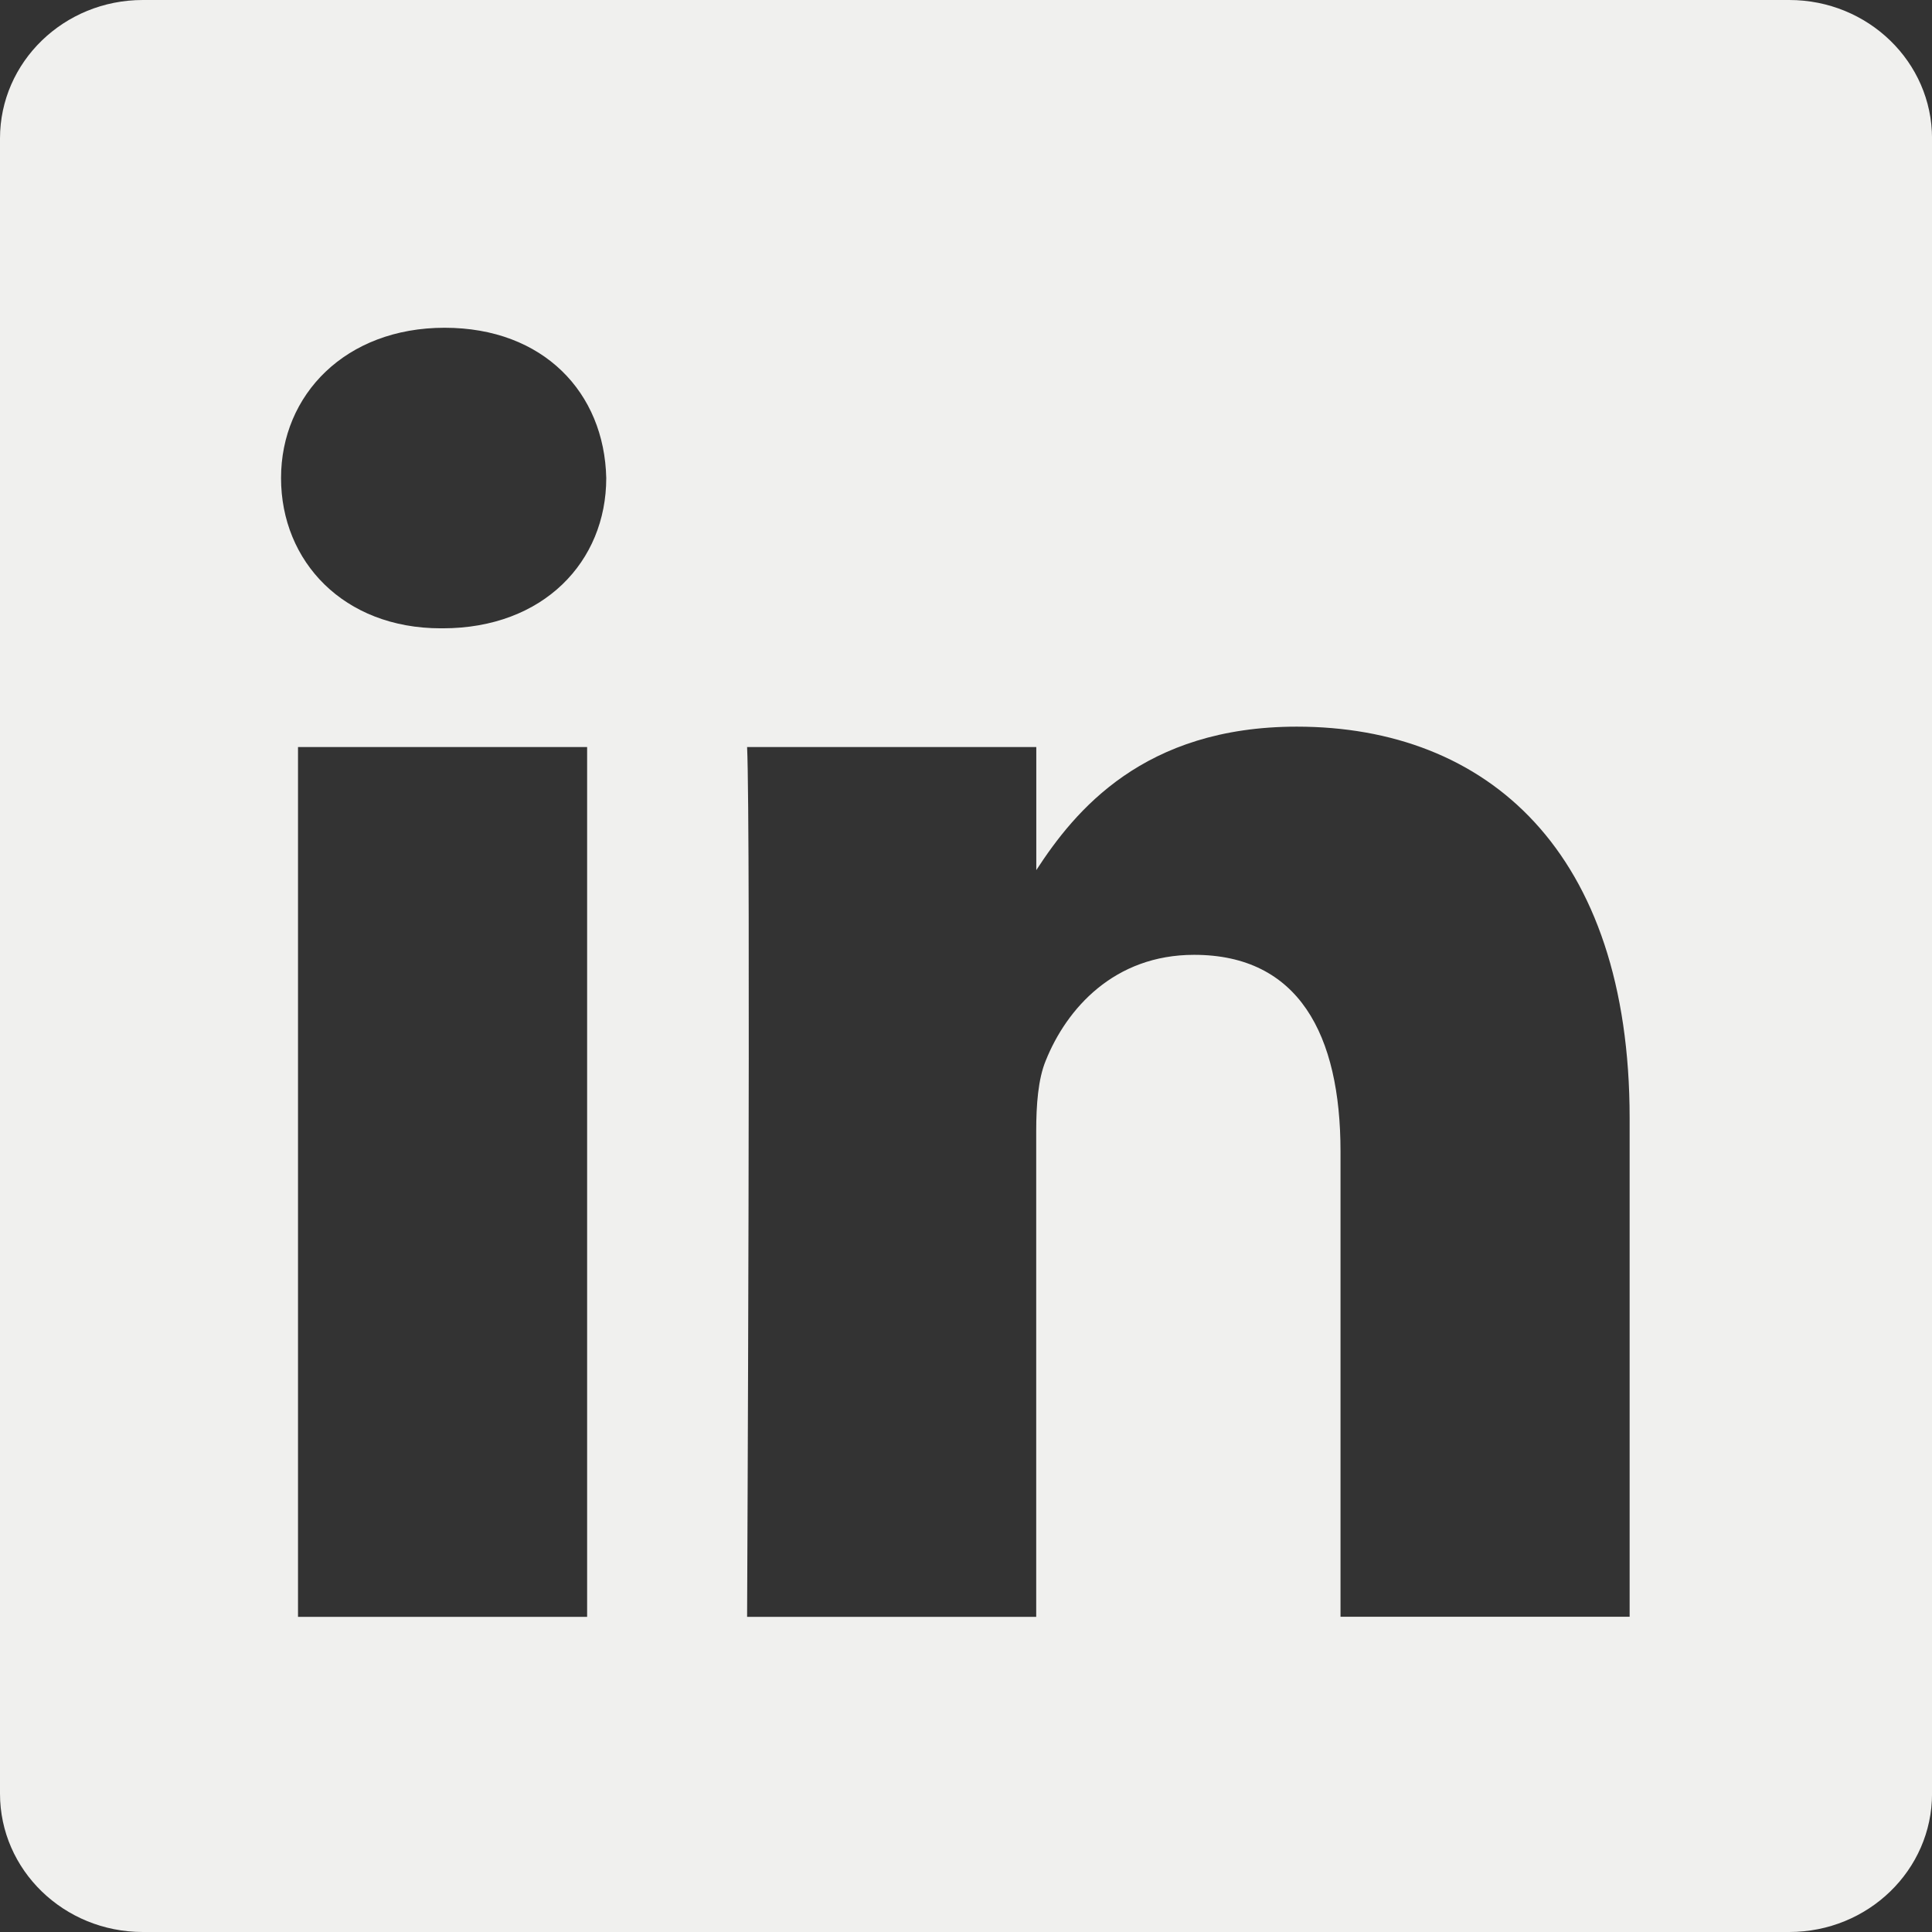 <?xml version="1.0" encoding="UTF-8"?><svg id="Layer_1" xmlns="http://www.w3.org/2000/svg" viewBox="0 0 499.98 499.98"><rect x="0" y="0" width="499.98" height="499.98" fill="#333333" stroke="none"/><defs><style>.cls-1{fill:#f0f0ee;}</style></defs><path class="cls-1" d="M463.03,0H36.95C16.55,0,0,16.04,0,35.82v428.36c0,19.78,16.55,35.8,36.95,35.8h426.09c20.4,0,36.95-16.02,36.95-35.8V35.82c0-19.78-16.55-35.82-36.95-35.82ZM151.94,418.42h-74.82v-225.09h74.82v225.09ZM114.55,162.6h-.48c-25.12,0-41.34-17.29-41.34-38.89s16.73-38.89,42.33-38.89,41.34,16.81,41.83,38.89c0,21.61-16.24,38.89-42.33,38.89ZM421.73,418.4h-74.82v-120.4c0-30.26-10.82-50.9-37.89-50.9-20.68,0-32.99,13.92-38.39,27.37-1.99,4.8-2.47,11.53-2.47,18.25v125.7h-74.82s.98-203.97,0-225.09h74.84v31.85c9.96-15.33,27.74-37.13,67.43-37.13,49.21,0,86.12,32.17,86.12,101.3v129.05Z"/></svg>